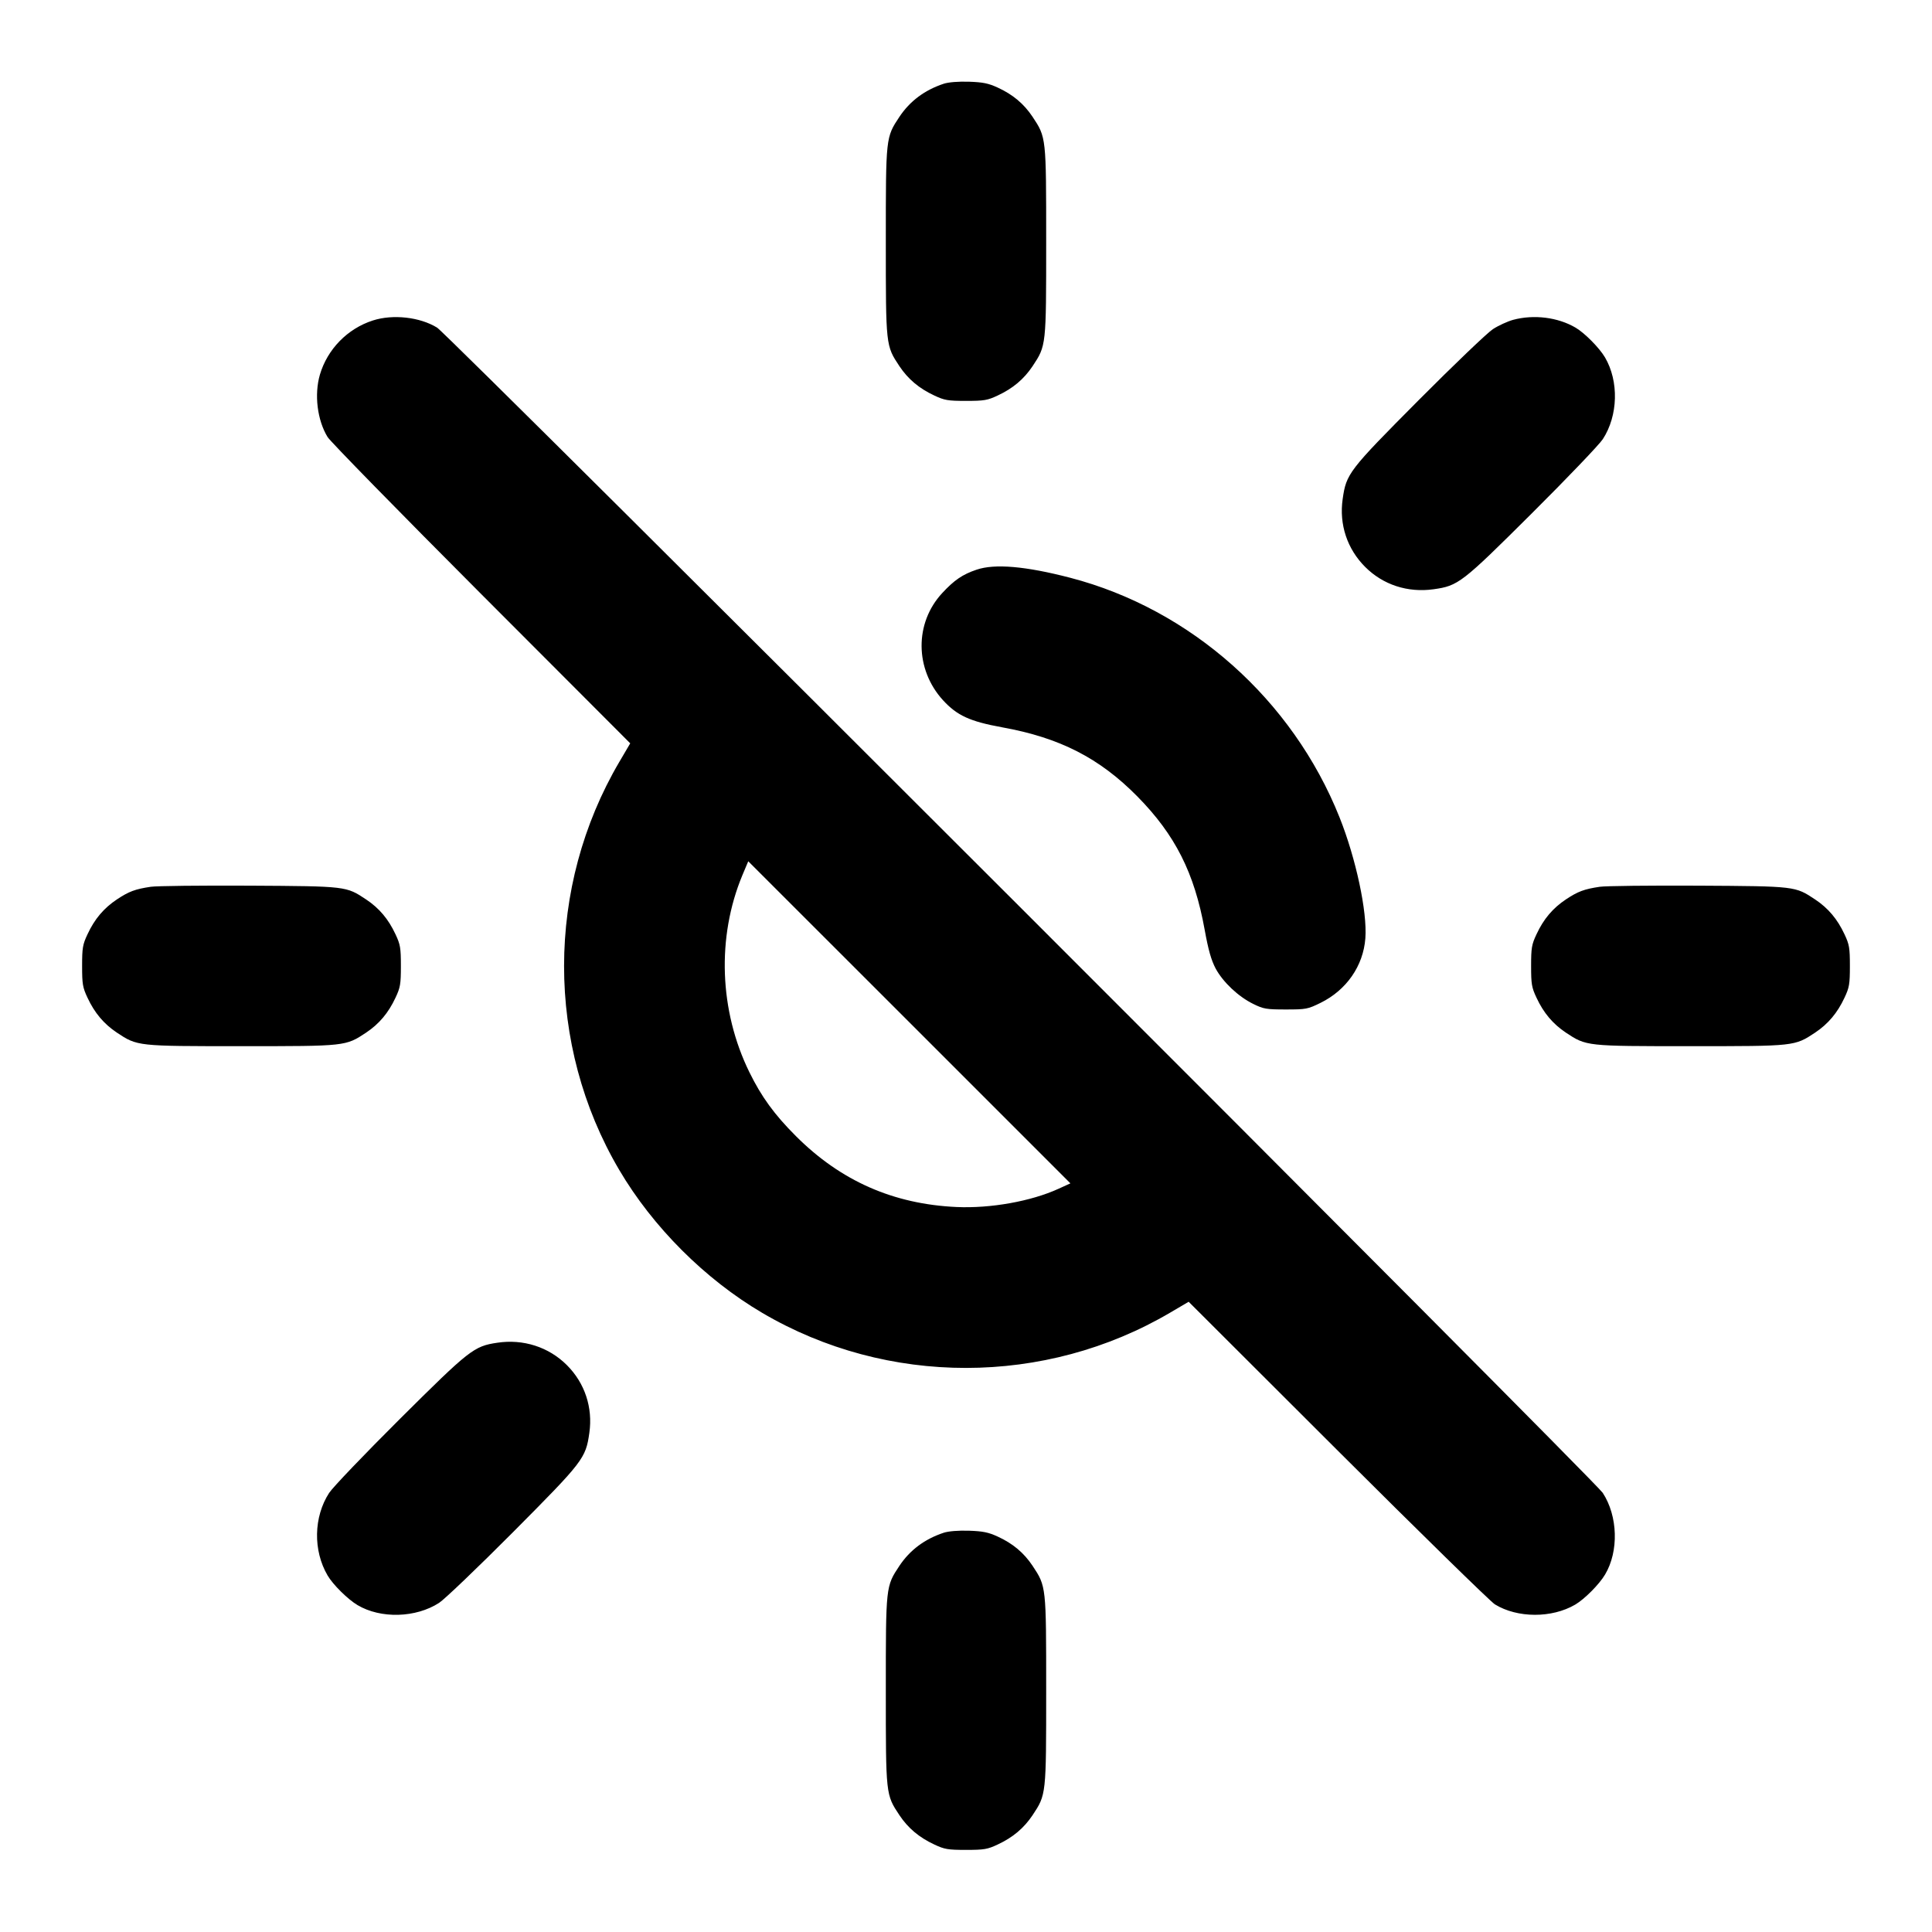 <svg viewBox="0 0 24 24" fill="currentColor" xmlns="http://www.w3.org/2000/svg"><path d="M11.724 1.040 C 11.486 1.119,11.304 1.255,11.173 1.451 C 11.003 1.708,11.004 1.700,11.004 3.000 C 11.004 4.300,11.003 4.292,11.173 4.549 C 11.281 4.710,11.417 4.825,11.606 4.913 C 11.733 4.973,11.775 4.980,12.000 4.980 C 12.225 4.980,12.267 4.973,12.394 4.913 C 12.583 4.825,12.719 4.710,12.827 4.549 C 12.997 4.292,12.996 4.300,12.996 3.000 C 12.996 1.700,12.997 1.708,12.827 1.451 C 12.719 1.289,12.582 1.174,12.394 1.088 C 12.279 1.035,12.211 1.021,12.036 1.015 C 11.903 1.011,11.783 1.021,11.724 1.040 M4.632 3.981 C 4.317 4.082,4.067 4.338,3.974 4.654 C 3.902 4.901,3.941 5.220,4.070 5.430 C 4.105 5.486,4.965 6.365,5.981 7.383 L 7.829 9.234 7.695 9.462 C 6.779 11.018,6.778 12.980,7.691 14.531 C 8.109 15.242,8.758 15.891,9.469 16.309 C 11.020 17.222,12.982 17.221,14.538 16.305 L 14.766 16.171 16.617 18.019 C 17.635 19.035,18.514 19.895,18.570 19.930 C 18.850 20.102,19.278 20.103,19.568 19.933 C 19.685 19.864,19.867 19.681,19.939 19.559 C 20.111 19.270,20.098 18.833,19.910 18.545 C 19.808 18.388,5.572 4.157,5.430 4.070 C 5.215 3.938,4.881 3.901,4.632 3.981 M18.797 3.973 C 18.728 3.992,18.614 4.044,18.545 4.089 C 18.476 4.134,18.061 4.531,17.623 4.971 C 16.752 5.847,16.724 5.884,16.679 6.200 C 16.634 6.515,16.735 6.819,16.958 7.042 C 17.180 7.265,17.488 7.365,17.808 7.320 C 18.115 7.277,18.157 7.245,19.029 6.377 C 19.469 5.939,19.866 5.524,19.911 5.455 C 20.101 5.163,20.112 4.737,19.938 4.440 C 19.868 4.321,19.685 4.136,19.572 4.070 C 19.352 3.941,19.055 3.904,18.797 3.973 M12.131 7.077 C 11.956 7.136,11.853 7.207,11.704 7.368 C 11.359 7.740,11.364 8.314,11.714 8.698 C 11.889 8.889,12.048 8.962,12.449 9.035 C 13.165 9.164,13.658 9.417,14.128 9.893 C 14.599 10.371,14.837 10.842,14.965 11.551 C 15.011 11.804,15.046 11.926,15.101 12.031 C 15.192 12.200,15.383 12.381,15.570 12.472 C 15.696 12.534,15.731 12.540,15.973 12.540 C 16.225 12.540,16.245 12.536,16.404 12.458 C 16.727 12.299,16.935 11.999,16.961 11.656 C 16.986 11.327,16.844 10.664,16.640 10.153 C 16.056 8.691,14.792 7.567,13.294 7.177 C 12.740 7.033,12.357 7.000,12.131 7.077 M13.150 14.767 C 12.809 14.923,12.306 15.013,11.883 14.994 C 11.097 14.958,10.444 14.670,9.887 14.113 C 9.619 13.845,9.459 13.625,9.309 13.319 C 8.935 12.557,8.902 11.643,9.221 10.875 L 9.295 10.699 11.296 12.699 L 13.297 14.700 13.150 14.767 M1.872 11.016 C 1.678 11.045,1.601 11.074,1.452 11.173 C 1.290 11.281,1.175 11.416,1.087 11.606 C 1.027 11.733,1.020 11.775,1.020 12.000 C 1.020 12.225,1.027 12.267,1.087 12.394 C 1.175 12.583,1.290 12.719,1.451 12.827 C 1.708 12.997,1.700 12.996,3.000 12.996 C 4.300 12.996,4.292 12.997,4.549 12.827 C 4.710 12.719,4.825 12.583,4.913 12.394 C 4.973 12.267,4.980 12.225,4.980 12.000 C 4.980 11.775,4.973 11.733,4.913 11.606 C 4.825 11.417,4.710 11.281,4.549 11.174 C 4.299 11.008,4.310 11.009,3.096 11.002 C 2.495 10.999,1.945 11.005,1.872 11.016 M19.872 11.016 C 19.678 11.045,19.601 11.074,19.452 11.173 C 19.290 11.281,19.175 11.416,19.087 11.606 C 19.027 11.733,19.020 11.775,19.020 12.000 C 19.020 12.225,19.027 12.267,19.087 12.394 C 19.175 12.583,19.290 12.719,19.451 12.827 C 19.708 12.997,19.700 12.996,21.000 12.996 C 22.300 12.996,22.292 12.997,22.549 12.827 C 22.710 12.719,22.825 12.583,22.913 12.394 C 22.973 12.267,22.980 12.225,22.980 12.000 C 22.980 11.775,22.973 11.733,22.913 11.606 C 22.825 11.417,22.710 11.281,22.549 11.174 C 22.299 11.008,22.310 11.009,21.096 11.002 C 20.495 10.999,19.945 11.005,19.872 11.016 M6.177 16.680 C 5.887 16.723,5.834 16.765,4.971 17.623 C 4.531 18.061,4.134 18.476,4.089 18.545 C 3.896 18.842,3.887 19.261,4.070 19.572 C 4.136 19.685,4.321 19.868,4.441 19.939 C 4.730 20.111,5.167 20.098,5.455 19.911 C 5.524 19.866,5.939 19.469,6.377 19.029 C 7.248 18.153,7.276 18.116,7.321 17.800 C 7.366 17.485,7.265 17.181,7.042 16.958 C 6.817 16.733,6.500 16.631,6.177 16.680 M11.724 19.040 C 11.486 19.119,11.304 19.255,11.173 19.451 C 11.003 19.708,11.004 19.700,11.004 21.000 C 11.004 22.300,11.003 22.292,11.173 22.549 C 11.281 22.710,11.417 22.825,11.606 22.913 C 11.733 22.973,11.775 22.980,12.000 22.980 C 12.225 22.980,12.267 22.973,12.394 22.913 C 12.583 22.825,12.719 22.710,12.827 22.549 C 12.997 22.292,12.996 22.300,12.996 21.000 C 12.996 19.700,12.997 19.708,12.827 19.451 C 12.719 19.289,12.582 19.174,12.394 19.088 C 12.279 19.035,12.211 19.021,12.036 19.015 C 11.903 19.011,11.783 19.021,11.724 19.040 " stroke="none" fill-rule="evenodd"/></svg>
